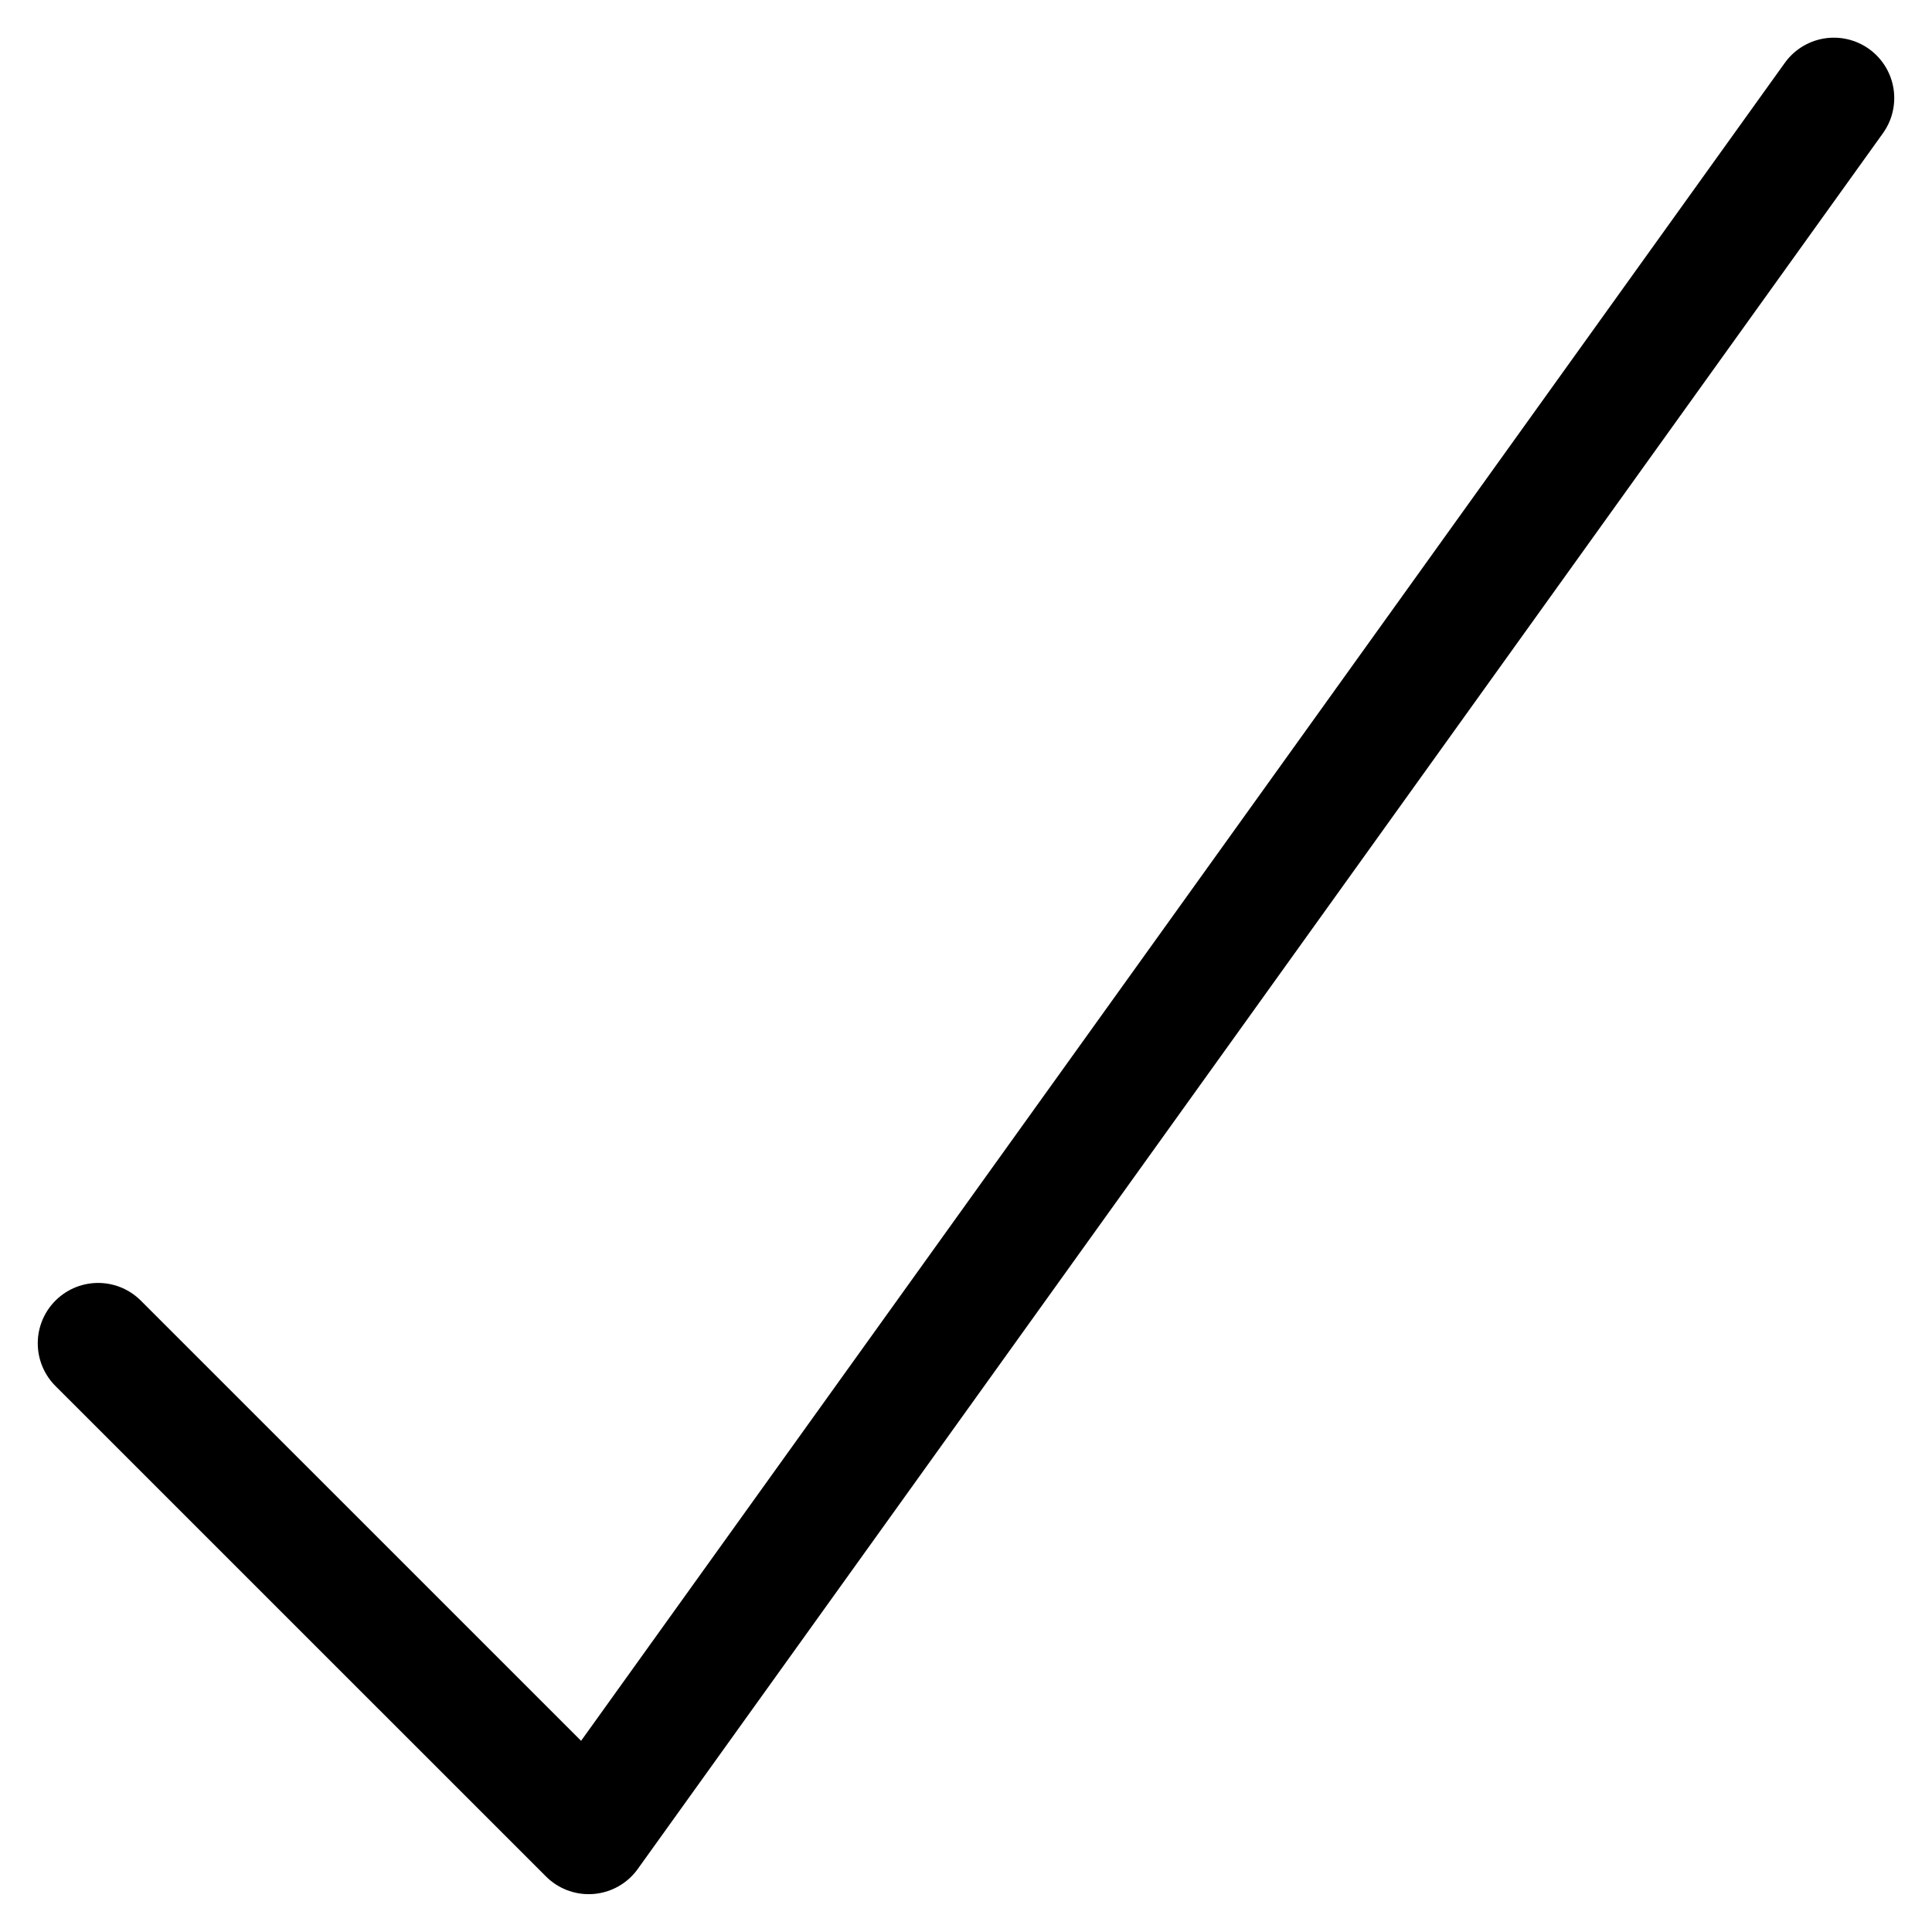<svg viewBox="0 0 24 24" fill="none" xmlns="http://www.w3.org/2000/svg"><g clip-path="url(#a)"><path d="M22.781 1.218 7.313 22.78l-6.094-6.093" stroke="currentColor" vector-effect="non-scaling-stroke" stroke-width="1.5" stroke-linecap="round" stroke-linejoin="round"/></g><defs><clipPath id="a"><path d="M0 0h24v24H0z"/></clipPath></defs></svg>